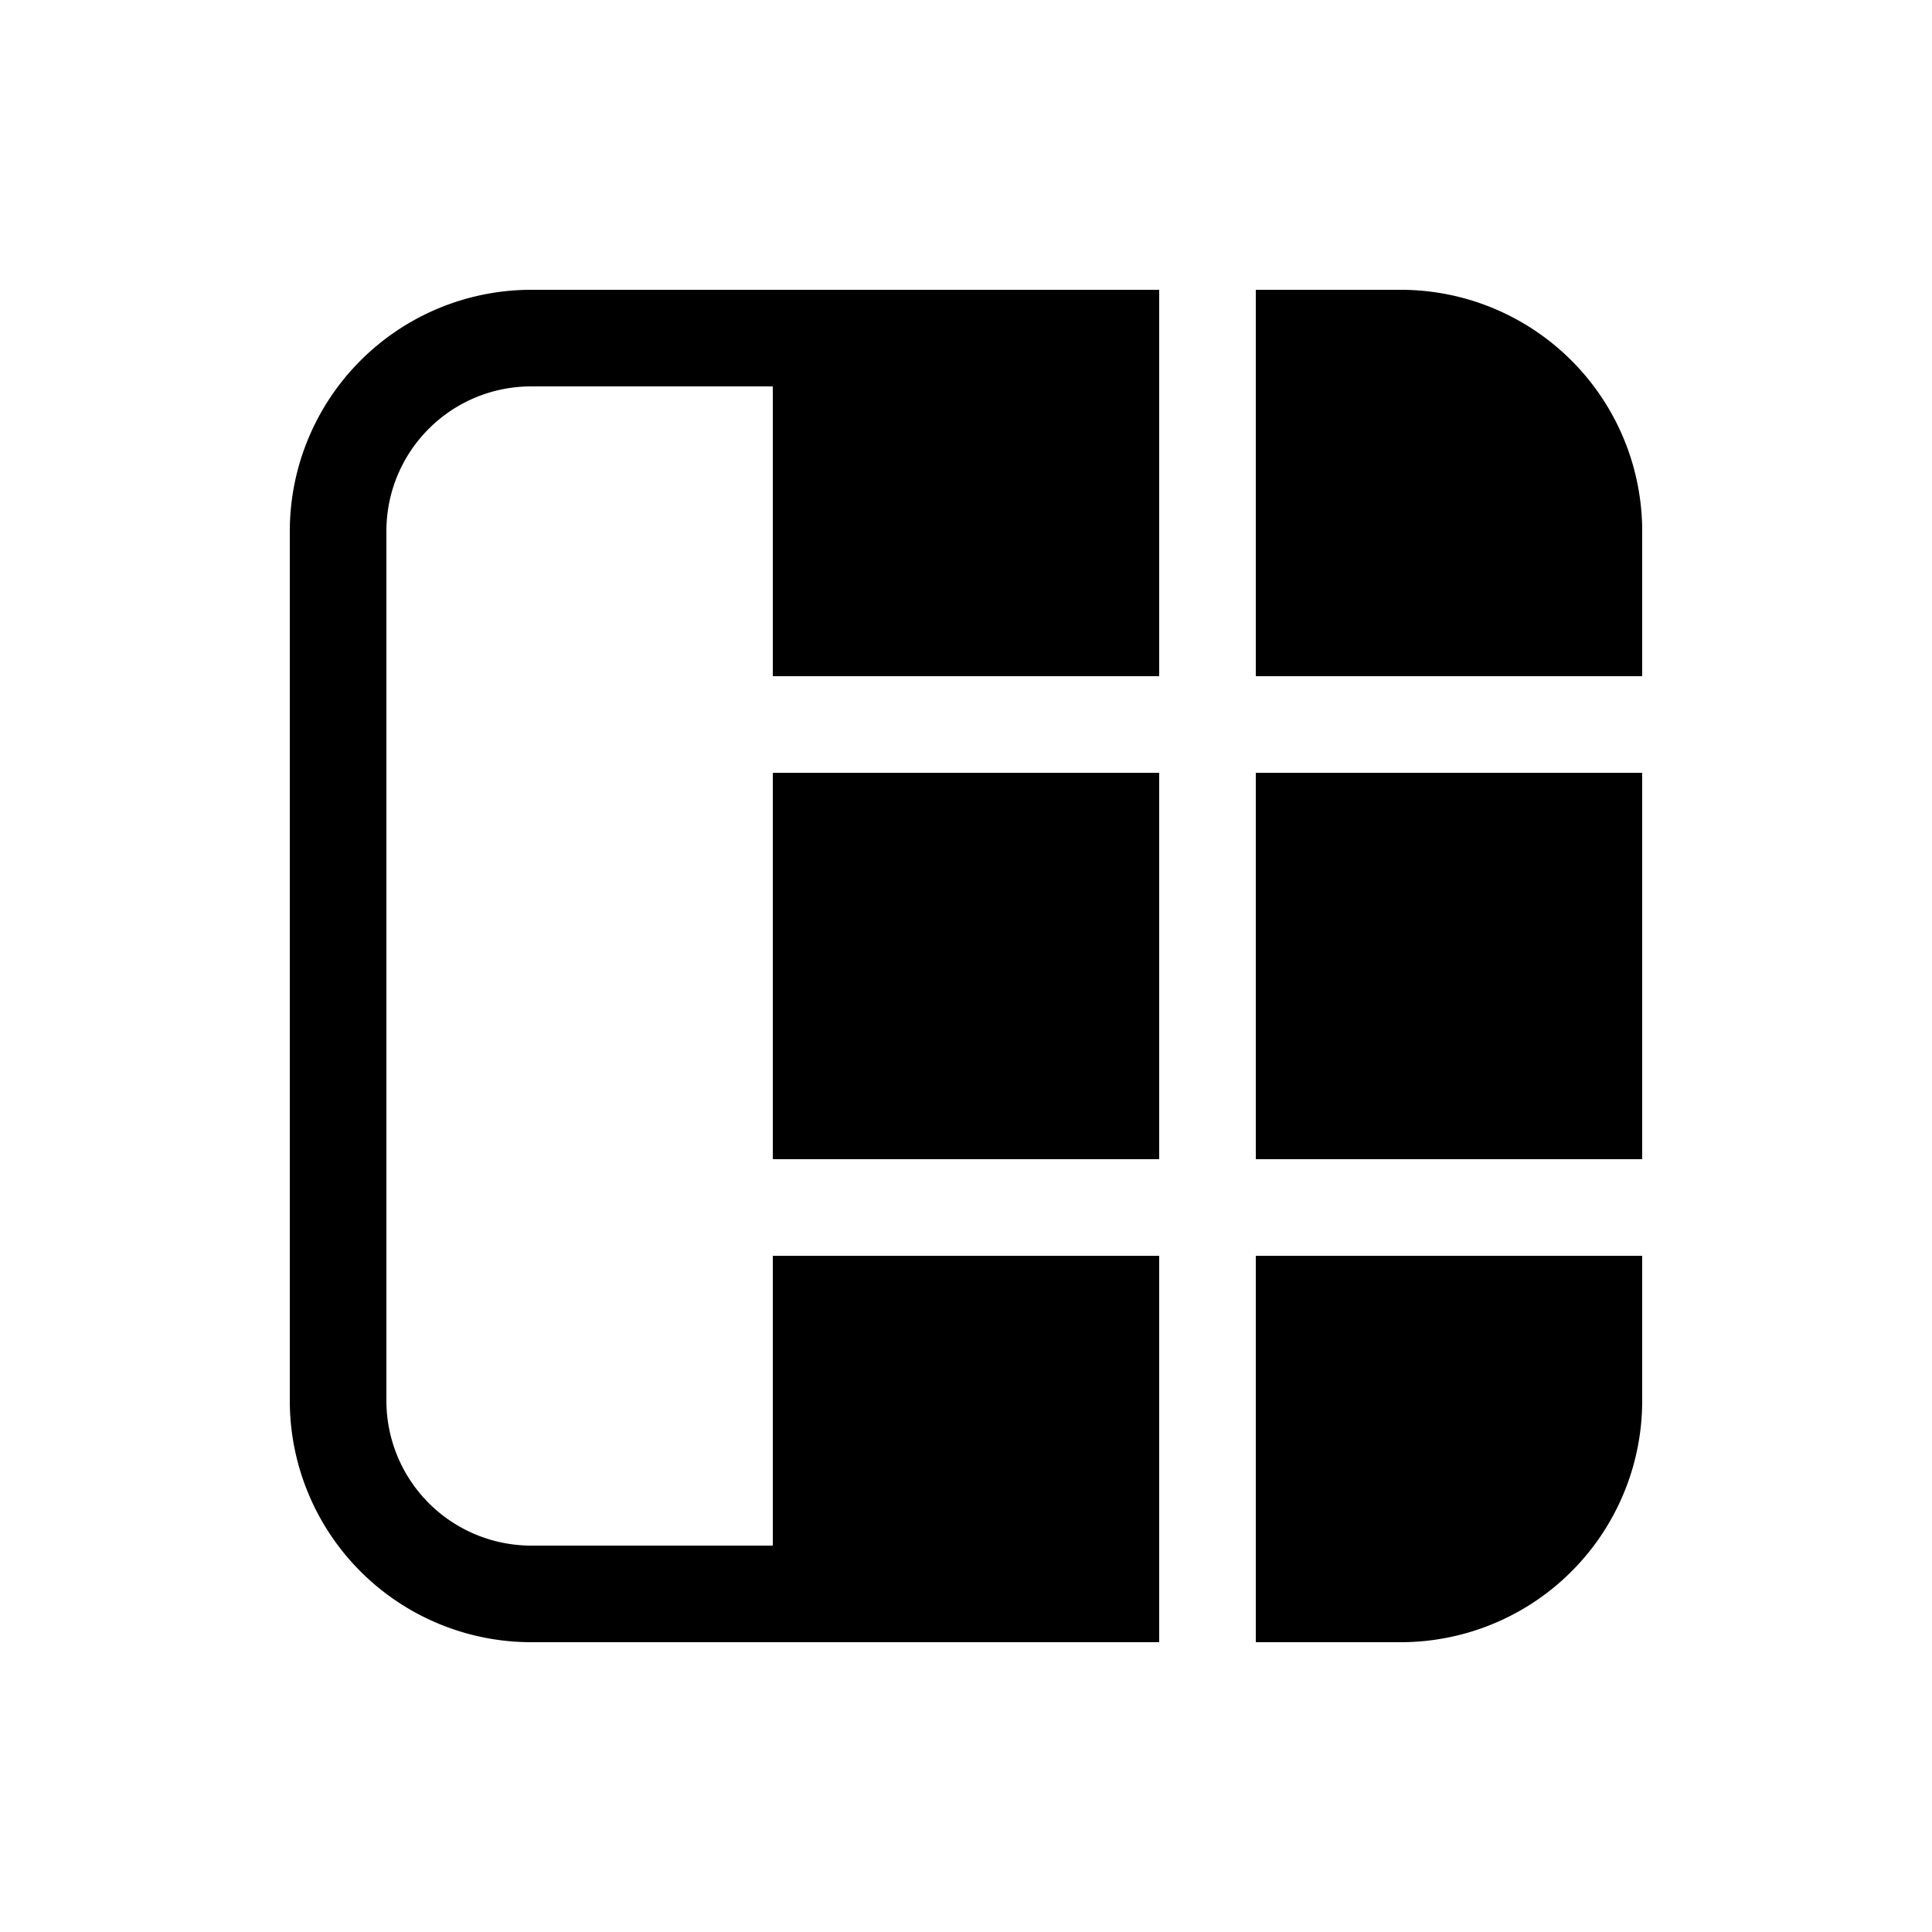 <svg width="20" height="20" viewBox="0 0 20 20" xmlns="http://www.w3.org/2000/svg"><path d="M4 5.5C4 4.67 4.67 4 5.5 4H8v3h4V3H5.5A2.5 2.5 0 003 5.5v9A2.5 2.5 0 005.5 17H12v-4H8v3H5.5A1.5 1.5 0 014 14.5v-9zM14.5 17H13v-4h4v1.5a2.5 2.5 0 01-2.5 2.5zM13 8v4h4V8h-4zm-5 4h4V8H8v4zm9-5h-4V3h1.5A2.5 2.5 0 0117 5.5V7z"/></svg>